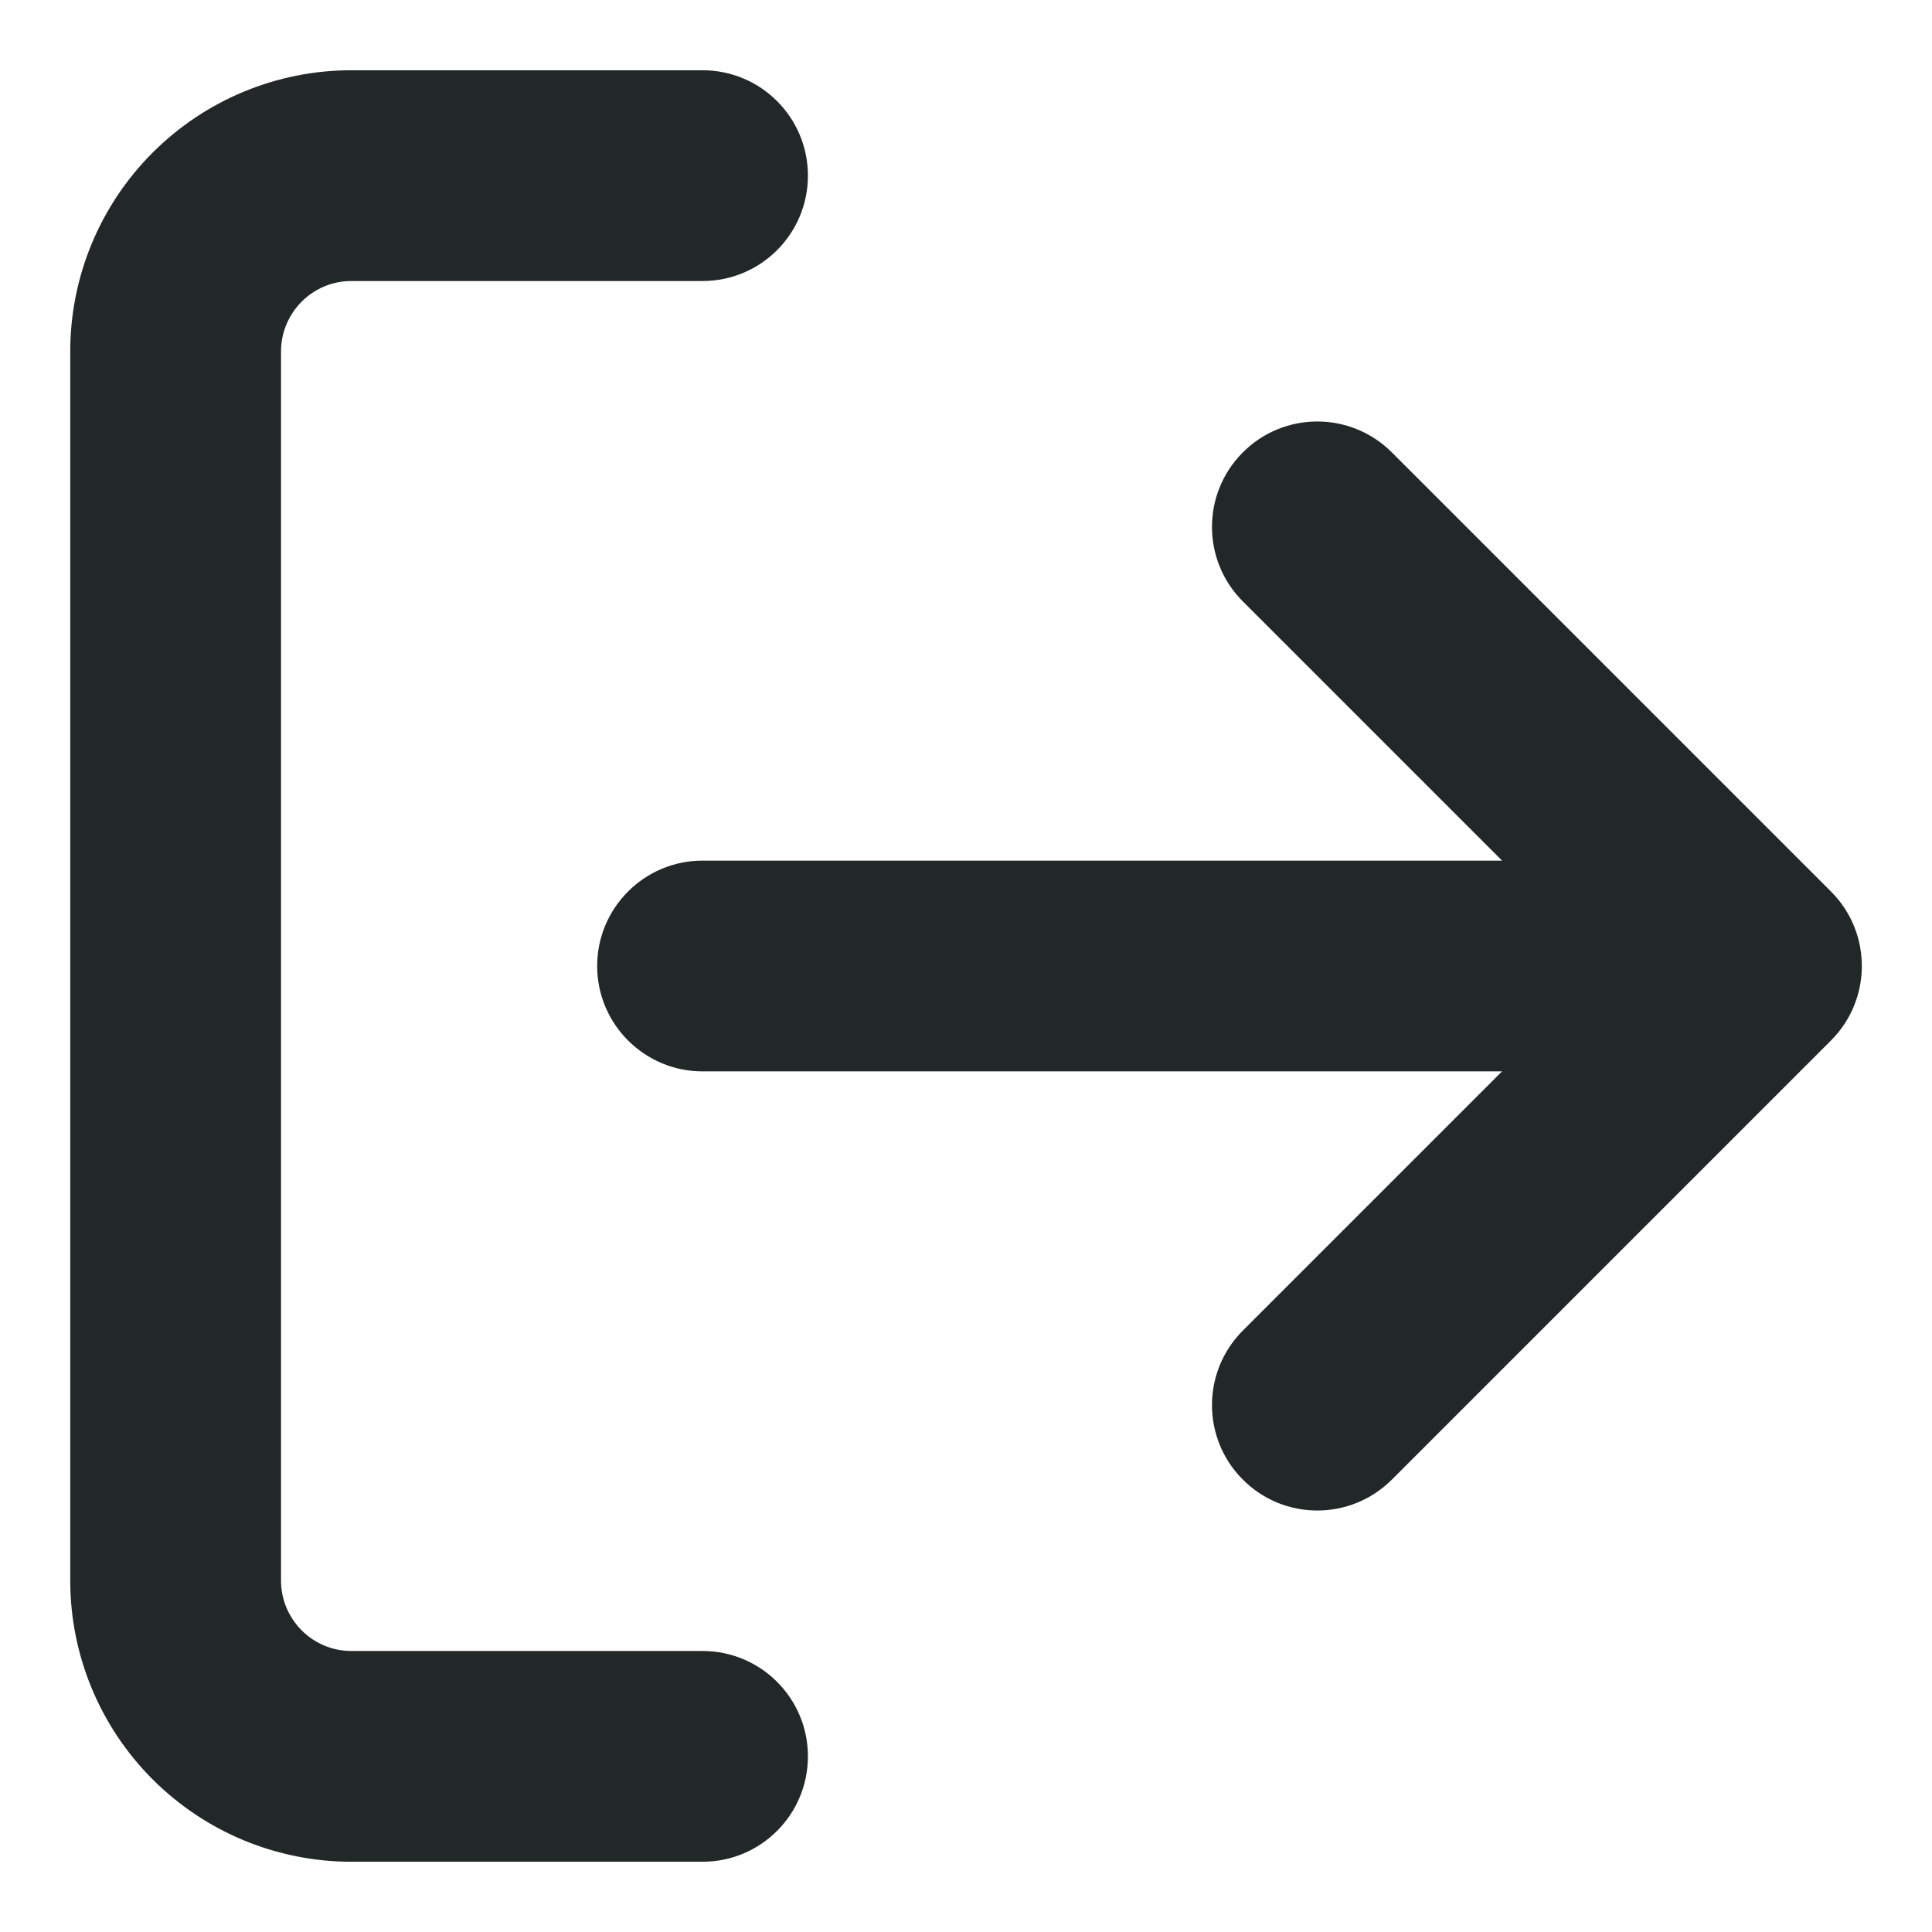 <svg width="11" height="11" viewBox="0 0 11 11" fill="none" xmlns="http://www.w3.org/2000/svg">
<path fill-rule="evenodd" clip-rule="evenodd" d="M2 1.6C1.894 1.6 1.793 1.642 1.718 1.717C1.643 1.792 1.6 1.894 1.6 2V9C1.6 9.106 1.643 9.208 1.718 9.283C1.793 9.358 1.894 9.4 2 9.4H4C4.332 9.4 4.6 9.669 4.6 10C4.6 10.331 4.332 10.6 4 10.6H2C1.576 10.6 1.169 10.431 0.869 10.131C0.569 9.831 0.4 9.424 0.4 9V2C0.4 1.576 0.569 1.169 0.869 0.869C1.169 0.569 1.576 0.4 2 0.4H4C4.332 0.4 4.6 0.669 4.6 1C4.6 1.331 4.332 1.6 4 1.6H2ZM7.076 2.576C7.31 2.341 7.69 2.341 7.925 2.576L10.425 5.076C10.659 5.31 10.659 5.69 10.425 5.924L7.925 8.424C7.69 8.659 7.31 8.659 7.076 8.424C6.842 8.19 6.842 7.81 7.076 7.576L8.552 6.1H4C3.669 6.1 3.4 5.831 3.4 5.5C3.4 5.169 3.669 4.9 4 4.9H8.552L7.076 3.424C6.842 3.19 6.842 2.81 7.076 2.576Z" fill="#222828"/>
</svg>
